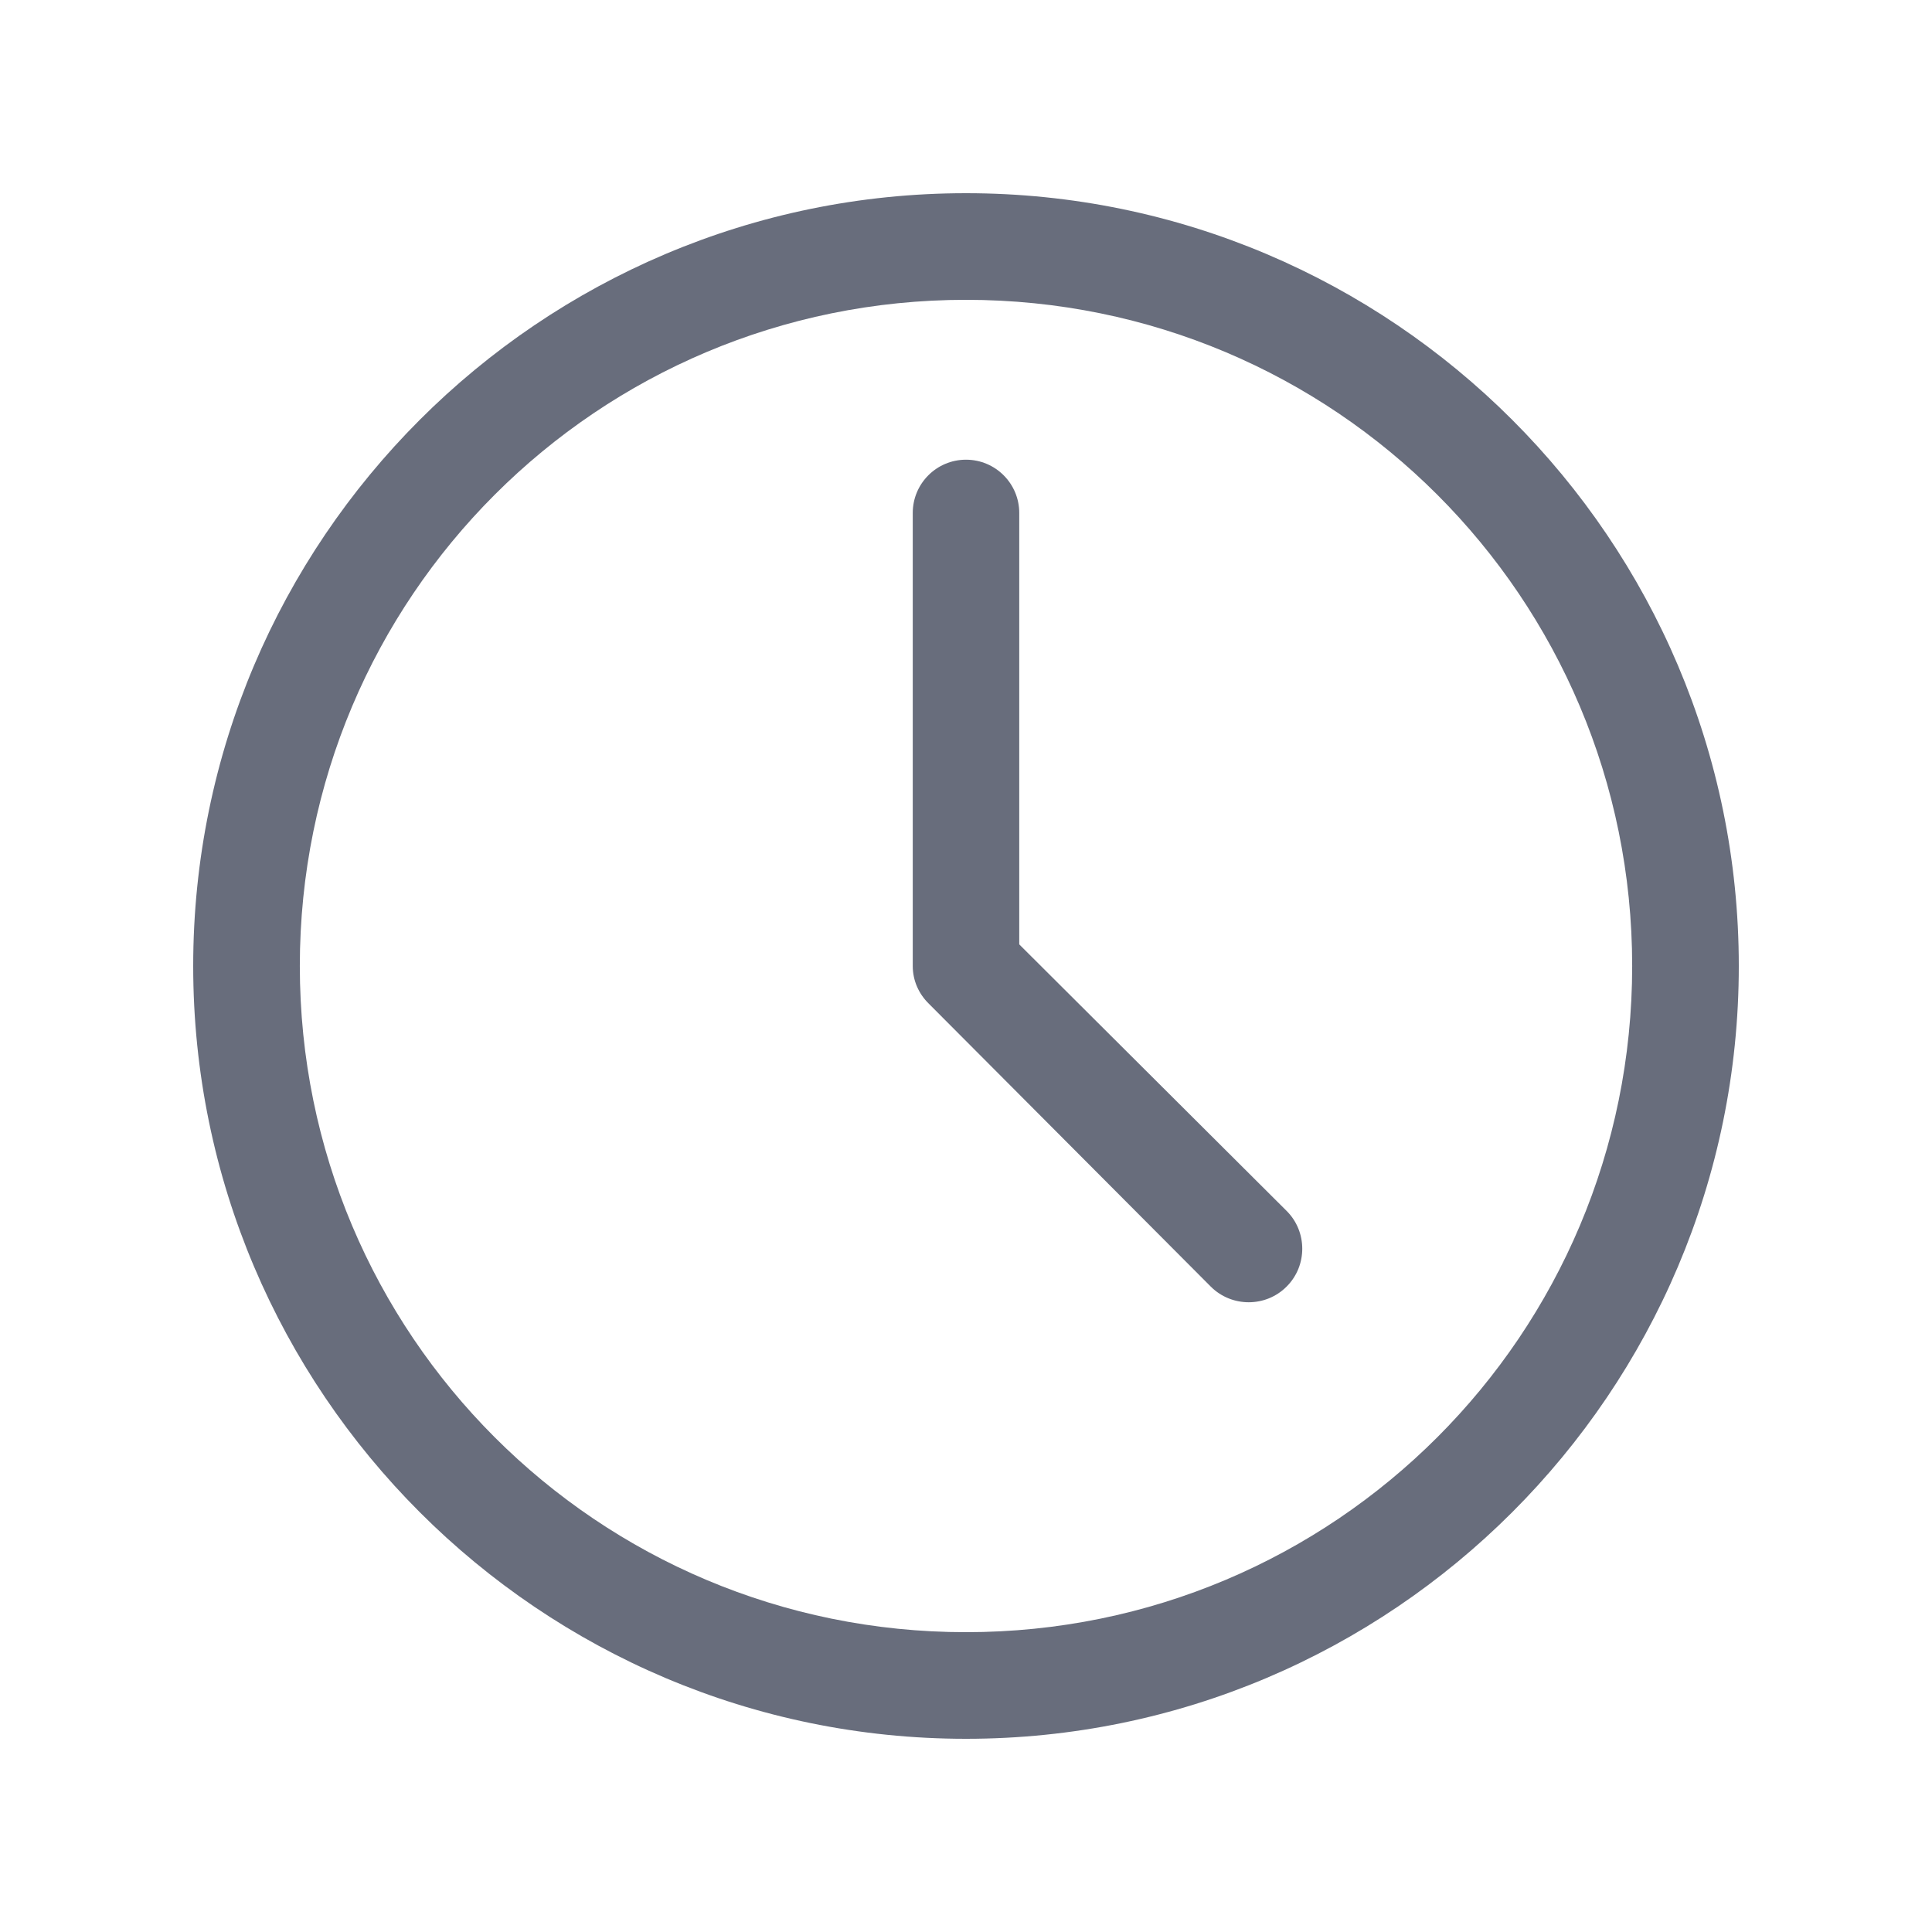 <svg width="16" height="16" viewBox="0 0 16 16" fill="none" xmlns="http://www.w3.org/2000/svg">
<path d="M8 1.6C4.471 1.6 1.6 4.471 1.6 8C1.6 11.53 4.471 14.4 8 14.4C11.529 14.4 14.4 11.53 14.4 8C14.4 4.471 11.529 1.6 8 1.6ZM8 2.483C11.052 2.483 13.517 4.948 13.517 8C13.517 11.052 11.052 13.517 8 13.517C4.948 13.517 2.483 11.052 2.483 8C2.483 4.948 4.948 2.483 8 2.483ZM8 3.807C7.756 3.807 7.559 4.005 7.559 4.248V8C7.559 8.122 7.61 8.231 7.69 8.31L10.027 10.655C10.2 10.828 10.483 10.828 10.655 10.655C10.828 10.483 10.828 10.2 10.655 10.028L8.441 7.821V4.248C8.441 4.005 8.244 3.807 8 3.807H8Z" fill="#686D7C"/>
</svg>
